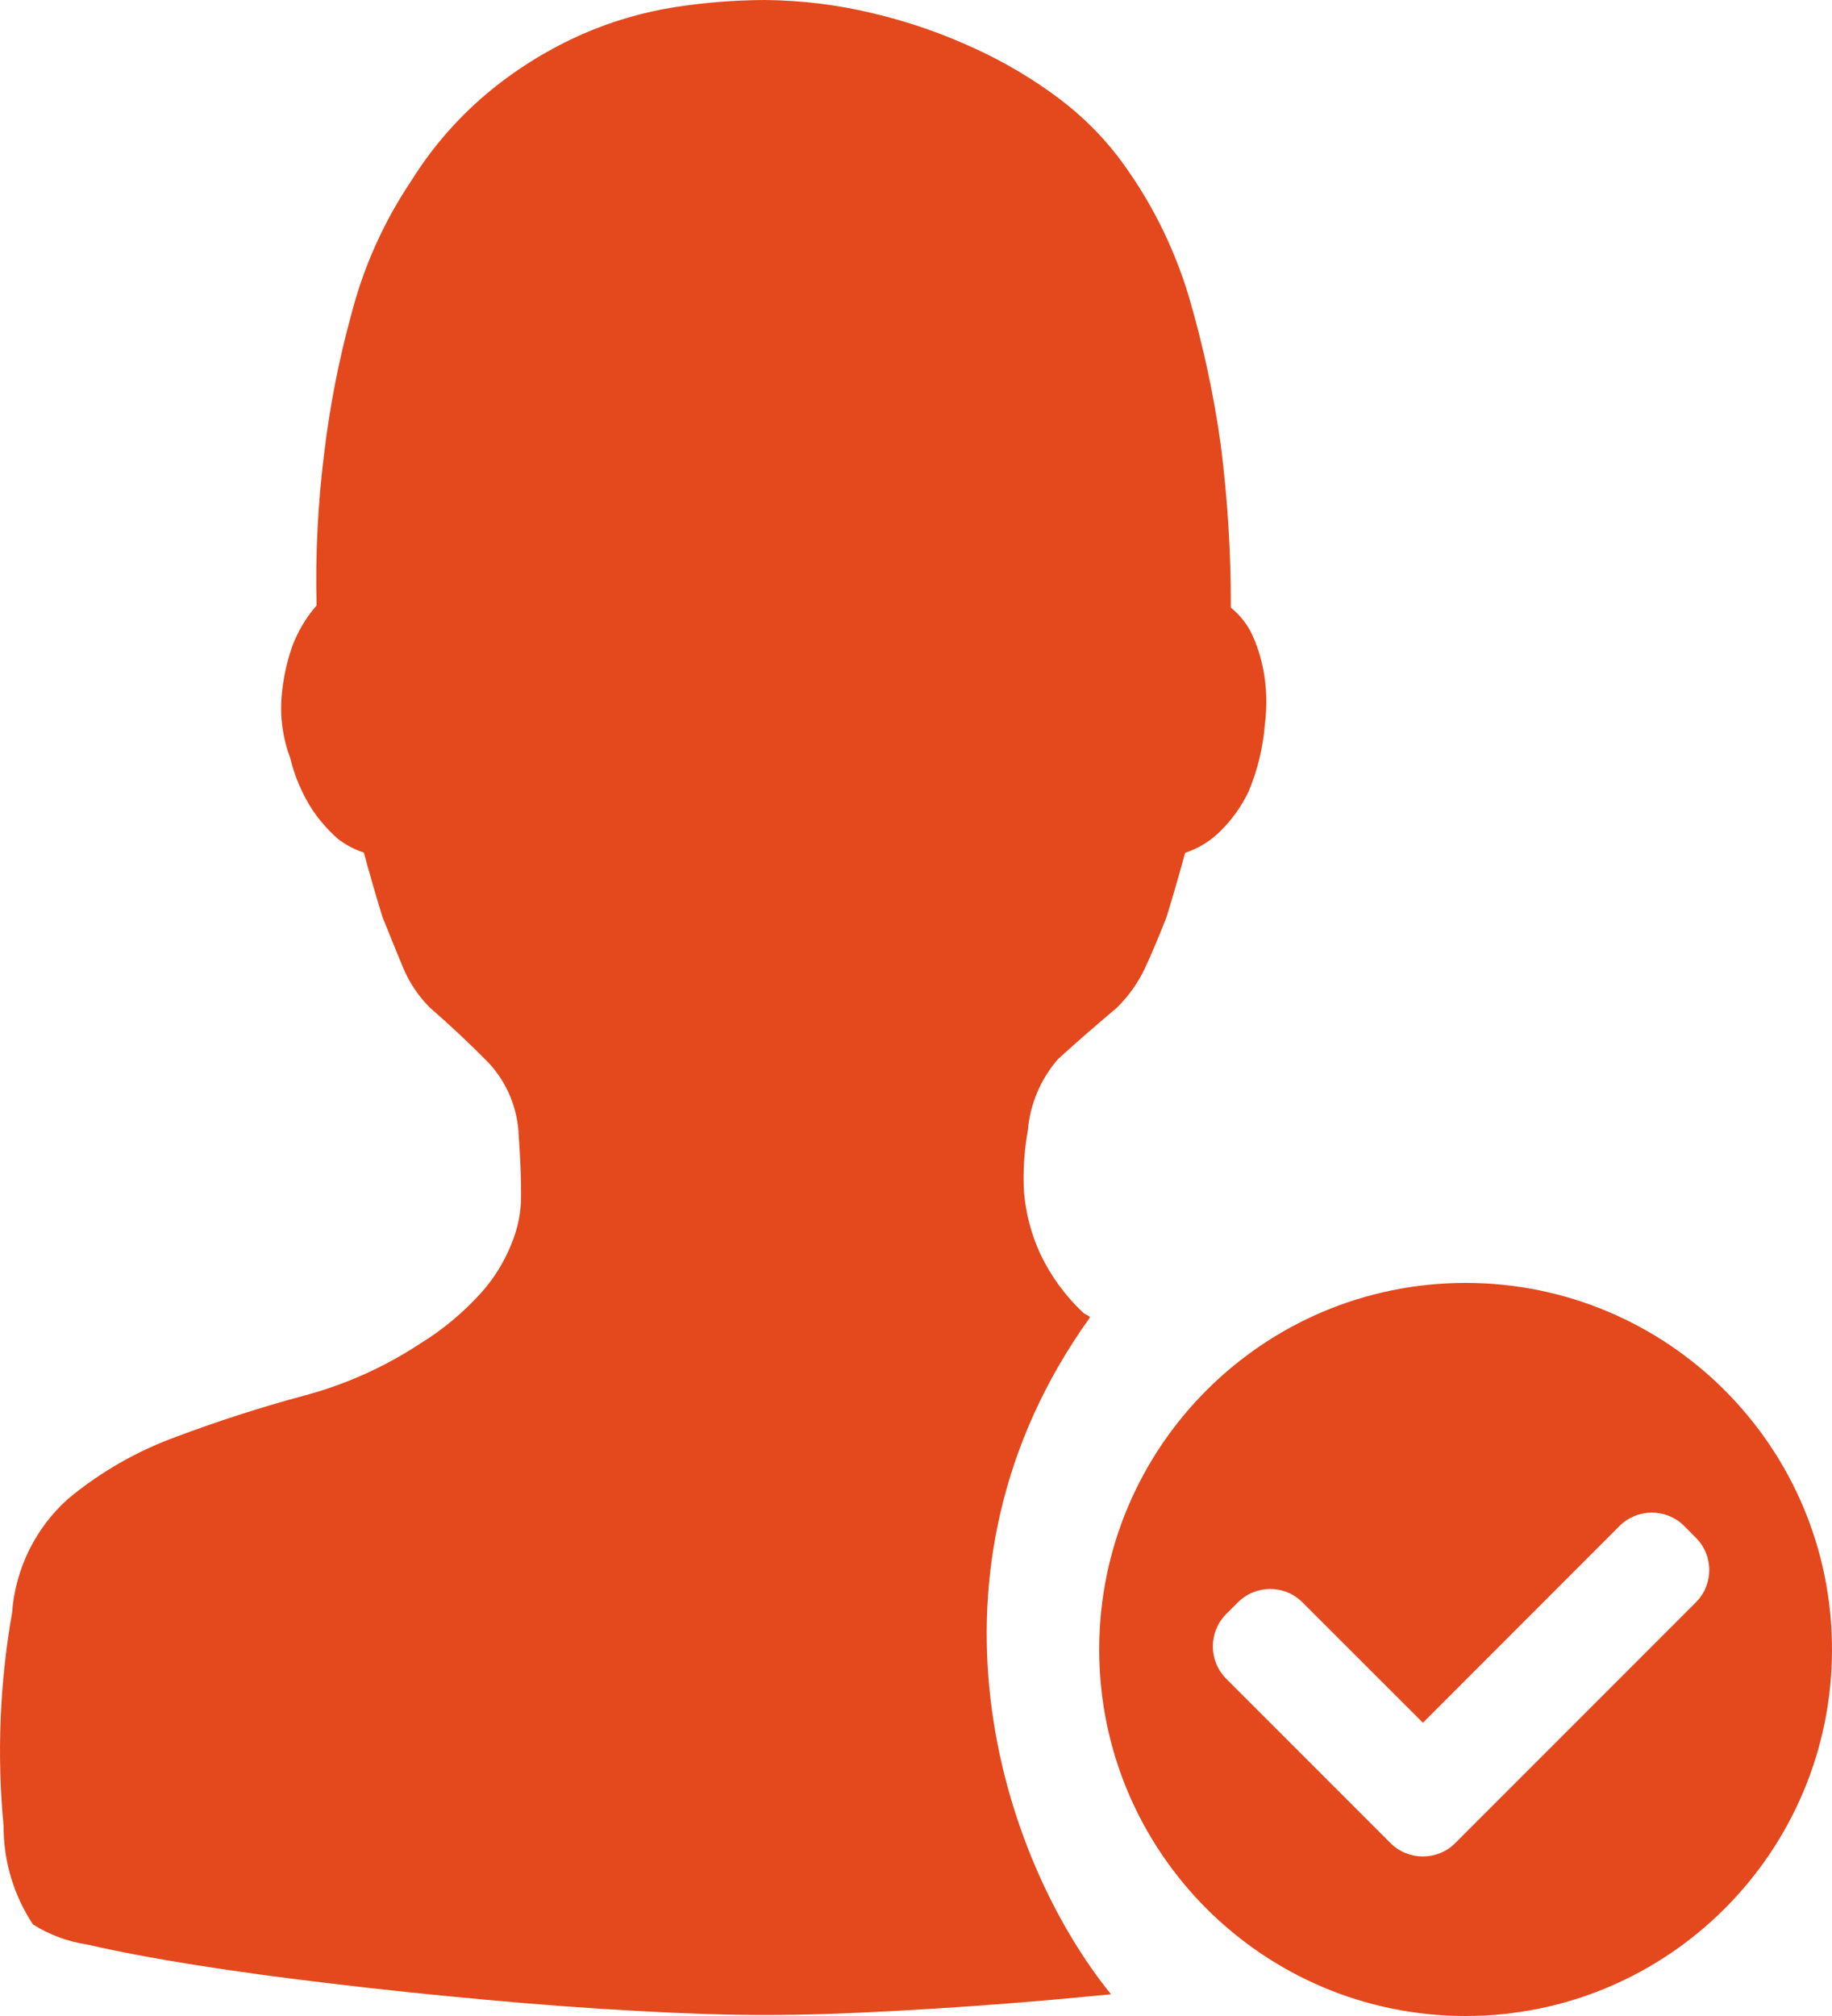 <?xml version="1.0" encoding="UTF-8"?>
<svg width="20px" height="22px" viewBox="0 0 20 22" version="1.1" xmlns="http://www.w3.org/2000/svg" xmlns:xlink="http://www.w3.org/1999/xlink">
    <!-- Generator: Sketch 49.3 (51167) - http://www.bohemiancoding.com/sketch -->
    <title>Combined Shape</title>
    <desc>Created with Sketch.</desc>
    <defs></defs>
    <g id="上海轨道交通18号线维修支持系统" stroke="none" stroke-width="1" fill="none" fill-rule="evenodd">
        <g id="系统管理/角色管理" transform="translate(-264, -178)" fill="#E3491D" fill-rule="nonzero">
            <g id="内容" transform="translate(238, 158)">
                <g id="Group">
                    <path d="M41.534,38.8 L40.22,37.487 C40.025,37.291 39.709,37.291 39.513,37.487 L39.387,37.613 C39.192,37.808 39.192,38.125 39.387,38.32 L41.18,40.113 C41.278,40.211 41.406,40.259 41.534,40.259 C41.661,40.259 41.789,40.211 41.887,40.113 L44.513,37.487 C44.709,37.291 44.709,36.975 44.513,36.78 L44.387,36.653 C44.192,36.458 43.875,36.458 43.68,36.653 L41.534,38.8 Z M35.538,20.147 C35.919,20.237 36.29,20.366 36.646,20.531 C36.972,20.68 37.281,20.864 37.567,21.079 C37.802,21.256 38.013,21.463 38.193,21.694 C38.547,22.158 38.813,22.683 38.98,23.241 C39.135,23.77 39.251,24.309 39.327,24.854 C39.402,25.444 39.439,26.037 39.437,26.631 C39.533,26.708 39.611,26.805 39.665,26.916 C39.724,27.042 39.766,27.174 39.792,27.311 C39.829,27.506 39.834,27.706 39.809,27.903 C39.789,28.156 39.729,28.404 39.631,28.638 C39.555,28.797 39.452,28.942 39.327,29.066 C39.218,29.176 39.085,29.258 38.938,29.307 C38.874,29.542 38.806,29.776 38.735,30.009 C38.659,30.2 38.583,30.386 38.498,30.569 C38.422,30.728 38.319,30.873 38.193,30.997 C37.975,31.18 37.761,31.366 37.551,31.557 C37.361,31.775 37.245,32.048 37.221,32.336 C37.181,32.557 37.167,32.781 37.179,33.005 C37.198,33.24 37.258,33.468 37.356,33.682 C37.472,33.926 37.632,34.145 37.83,34.329 C37.851,34.348 37.91,34.361 37.894,34.384 C35.913,37.151 36.919,40.271 38.129,41.763 C38.129,41.763 37.695,41.805 37.475,41.824 C36.906,41.874 36.336,41.914 35.766,41.945 C35.225,41.975 34.751,41.989 34.353,41.989 C33.956,41.989 33.491,41.975 32.958,41.945 C32.425,41.916 31.883,41.876 31.317,41.824 C30.755,41.773 30.194,41.715 29.634,41.648 C29.075,41.582 28.568,41.513 28.111,41.44 C27.654,41.367 27.274,41.294 26.952,41.22 C26.742,41.189 26.54,41.114 26.36,41.001 C26.149,40.682 26.037,40.308 26.039,39.925 C25.965,39.149 25.997,38.366 26.132,37.598 C26.167,37.122 26.385,36.678 26.741,36.358 C27.091,36.067 27.489,35.838 27.916,35.682 C28.374,35.51 28.84,35.359 29.312,35.232 C29.766,35.112 30.197,34.919 30.589,34.661 C30.834,34.51 31.056,34.325 31.249,34.112 C31.389,33.957 31.5,33.778 31.579,33.585 C31.653,33.411 31.691,33.224 31.689,33.036 C31.689,32.846 31.68,32.633 31.663,32.399 C31.654,32.101 31.537,31.816 31.334,31.598 C31.127,31.388 30.913,31.187 30.691,30.994 C30.568,30.871 30.471,30.725 30.403,30.566 C30.326,30.38 30.25,30.193 30.175,30.006 C30.103,29.773 30.036,29.539 29.972,29.304 C29.868,29.27 29.77,29.218 29.684,29.15 C29.582,29.059 29.491,28.956 29.414,28.843 C29.3,28.668 29.217,28.475 29.168,28.272 C29.087,28.056 29.055,27.825 29.075,27.595 C29.09,27.416 29.127,27.238 29.185,27.068 C29.246,26.899 29.338,26.743 29.456,26.607 C29.442,26.05 29.47,25.492 29.54,24.939 C29.601,24.428 29.7,23.922 29.837,23.425 C29.97,22.909 30.191,22.419 30.488,21.976 C30.724,21.597 31.021,21.259 31.368,20.977 C31.669,20.733 32.002,20.53 32.357,20.373 C32.681,20.231 33.023,20.132 33.372,20.077 C33.697,20.027 34.025,20.001 34.354,20 C34.752,20.004 35.15,20.052 35.538,20.147 Z M42,42 C39.791,42 38,40.209 38,38 C38,35.791 39.791,34 42,34 C44.209,34 46,35.791 46,38 C46,40.209 44.209,42 42,42 Z" id="Combined-Shape"></path>
                </g>
            </g>
        </g>
    </g>
</svg>